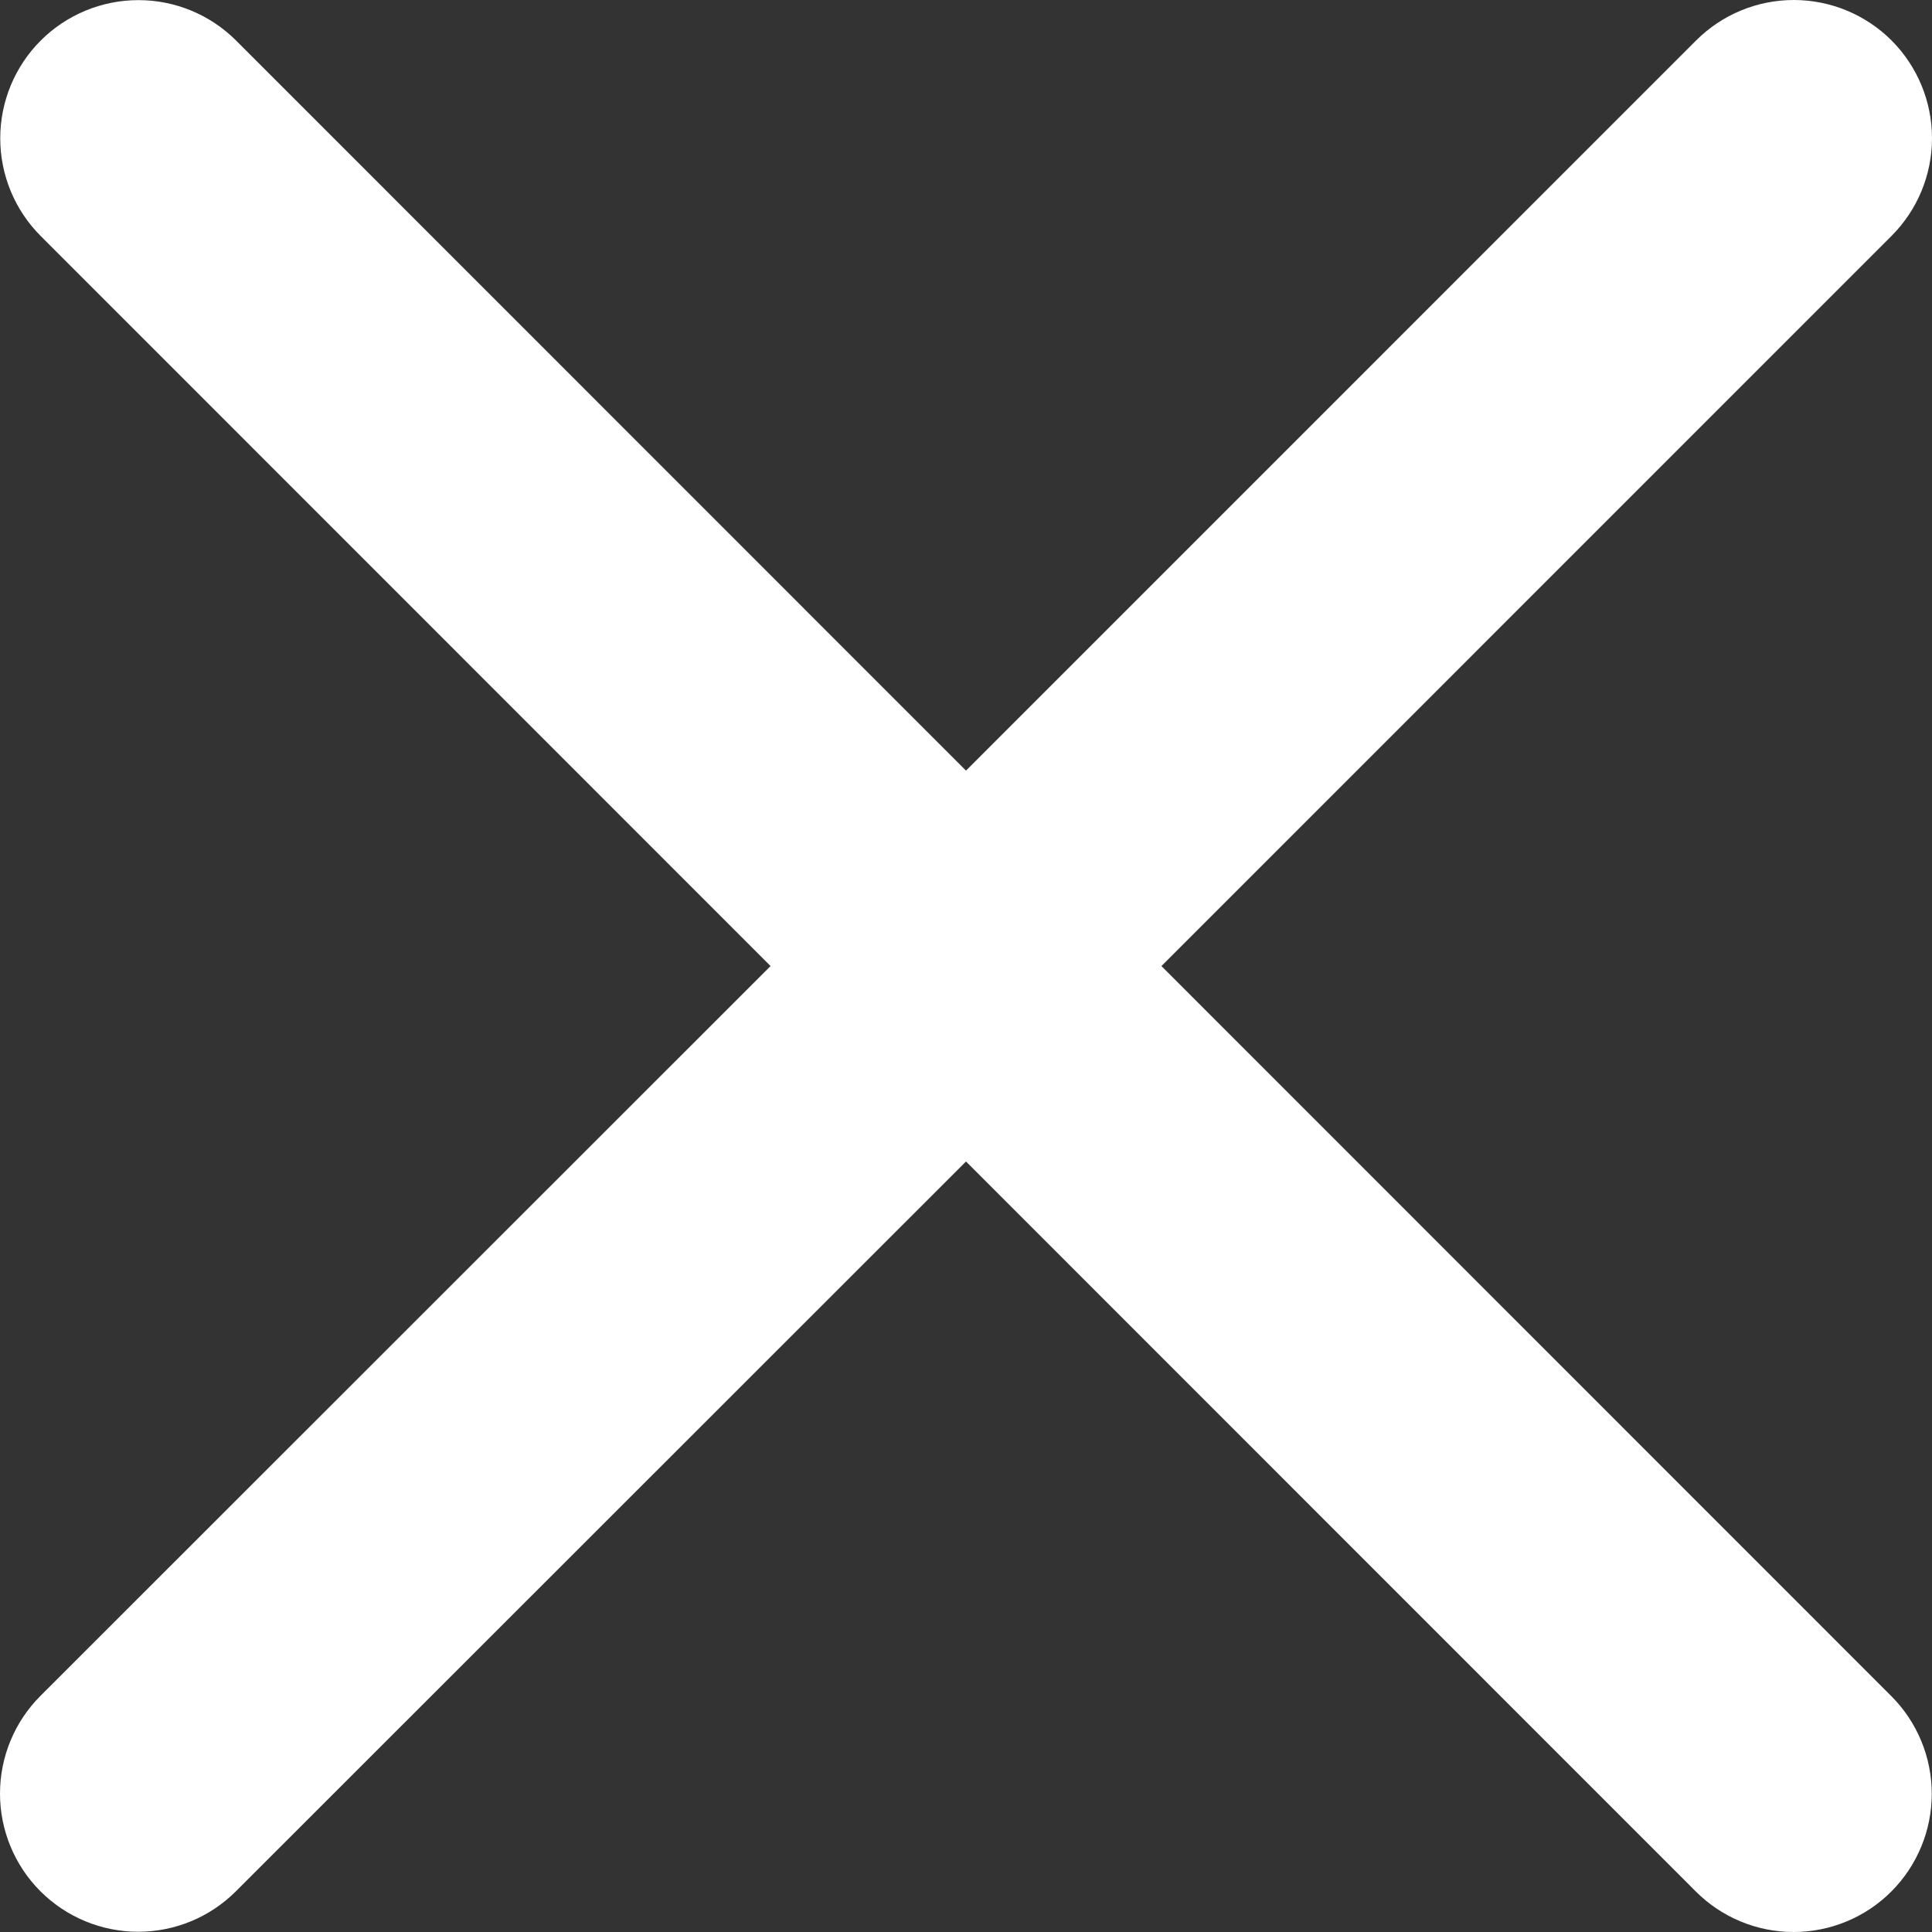<svg width="32" height="32" viewBox="0 0 32 32" fill="none" xmlns="http://www.w3.org/2000/svg">
<rect x="0" y="0" width="32" height="32" fill="#333333" stroke="none"/>
<path d="M31.326 28.093C31.755 28.522 31.996 29.104 31.996 29.711C31.996 30.318 31.755 30.9 31.326 31.33C30.897 31.759 30.314 32 29.707 32C29.1 32 28.518 31.759 28.089 31.33L16 19.238L3.907 31.326C3.478 31.755 2.896 31.996 2.289 31.996C1.682 31.996 1.1 31.755 0.67 31.326C0.241 30.897 6.39618e-09 30.314 0 29.707C-6.39618e-09 29.101 0.241 28.518 0.67 28.089L12.763 16.001L0.674 3.909C0.245 3.48 0.004 2.898 0.004 2.291C0.004 1.684 0.245 1.101 0.674 0.672C1.103 0.243 1.686 0.002 2.293 0.002C2.9 0.002 3.482 0.243 3.911 0.672L16 12.764L28.093 0.67C28.522 0.241 29.104 -1.01127e-08 29.711 0C30.318 1.01127e-08 30.9 0.241 31.33 0.67C31.759 1.1 32 1.682 32 2.289C32 2.896 31.759 3.478 31.33 3.907L19.237 16.001L31.326 28.093Z" fill="white"/>
</svg>
